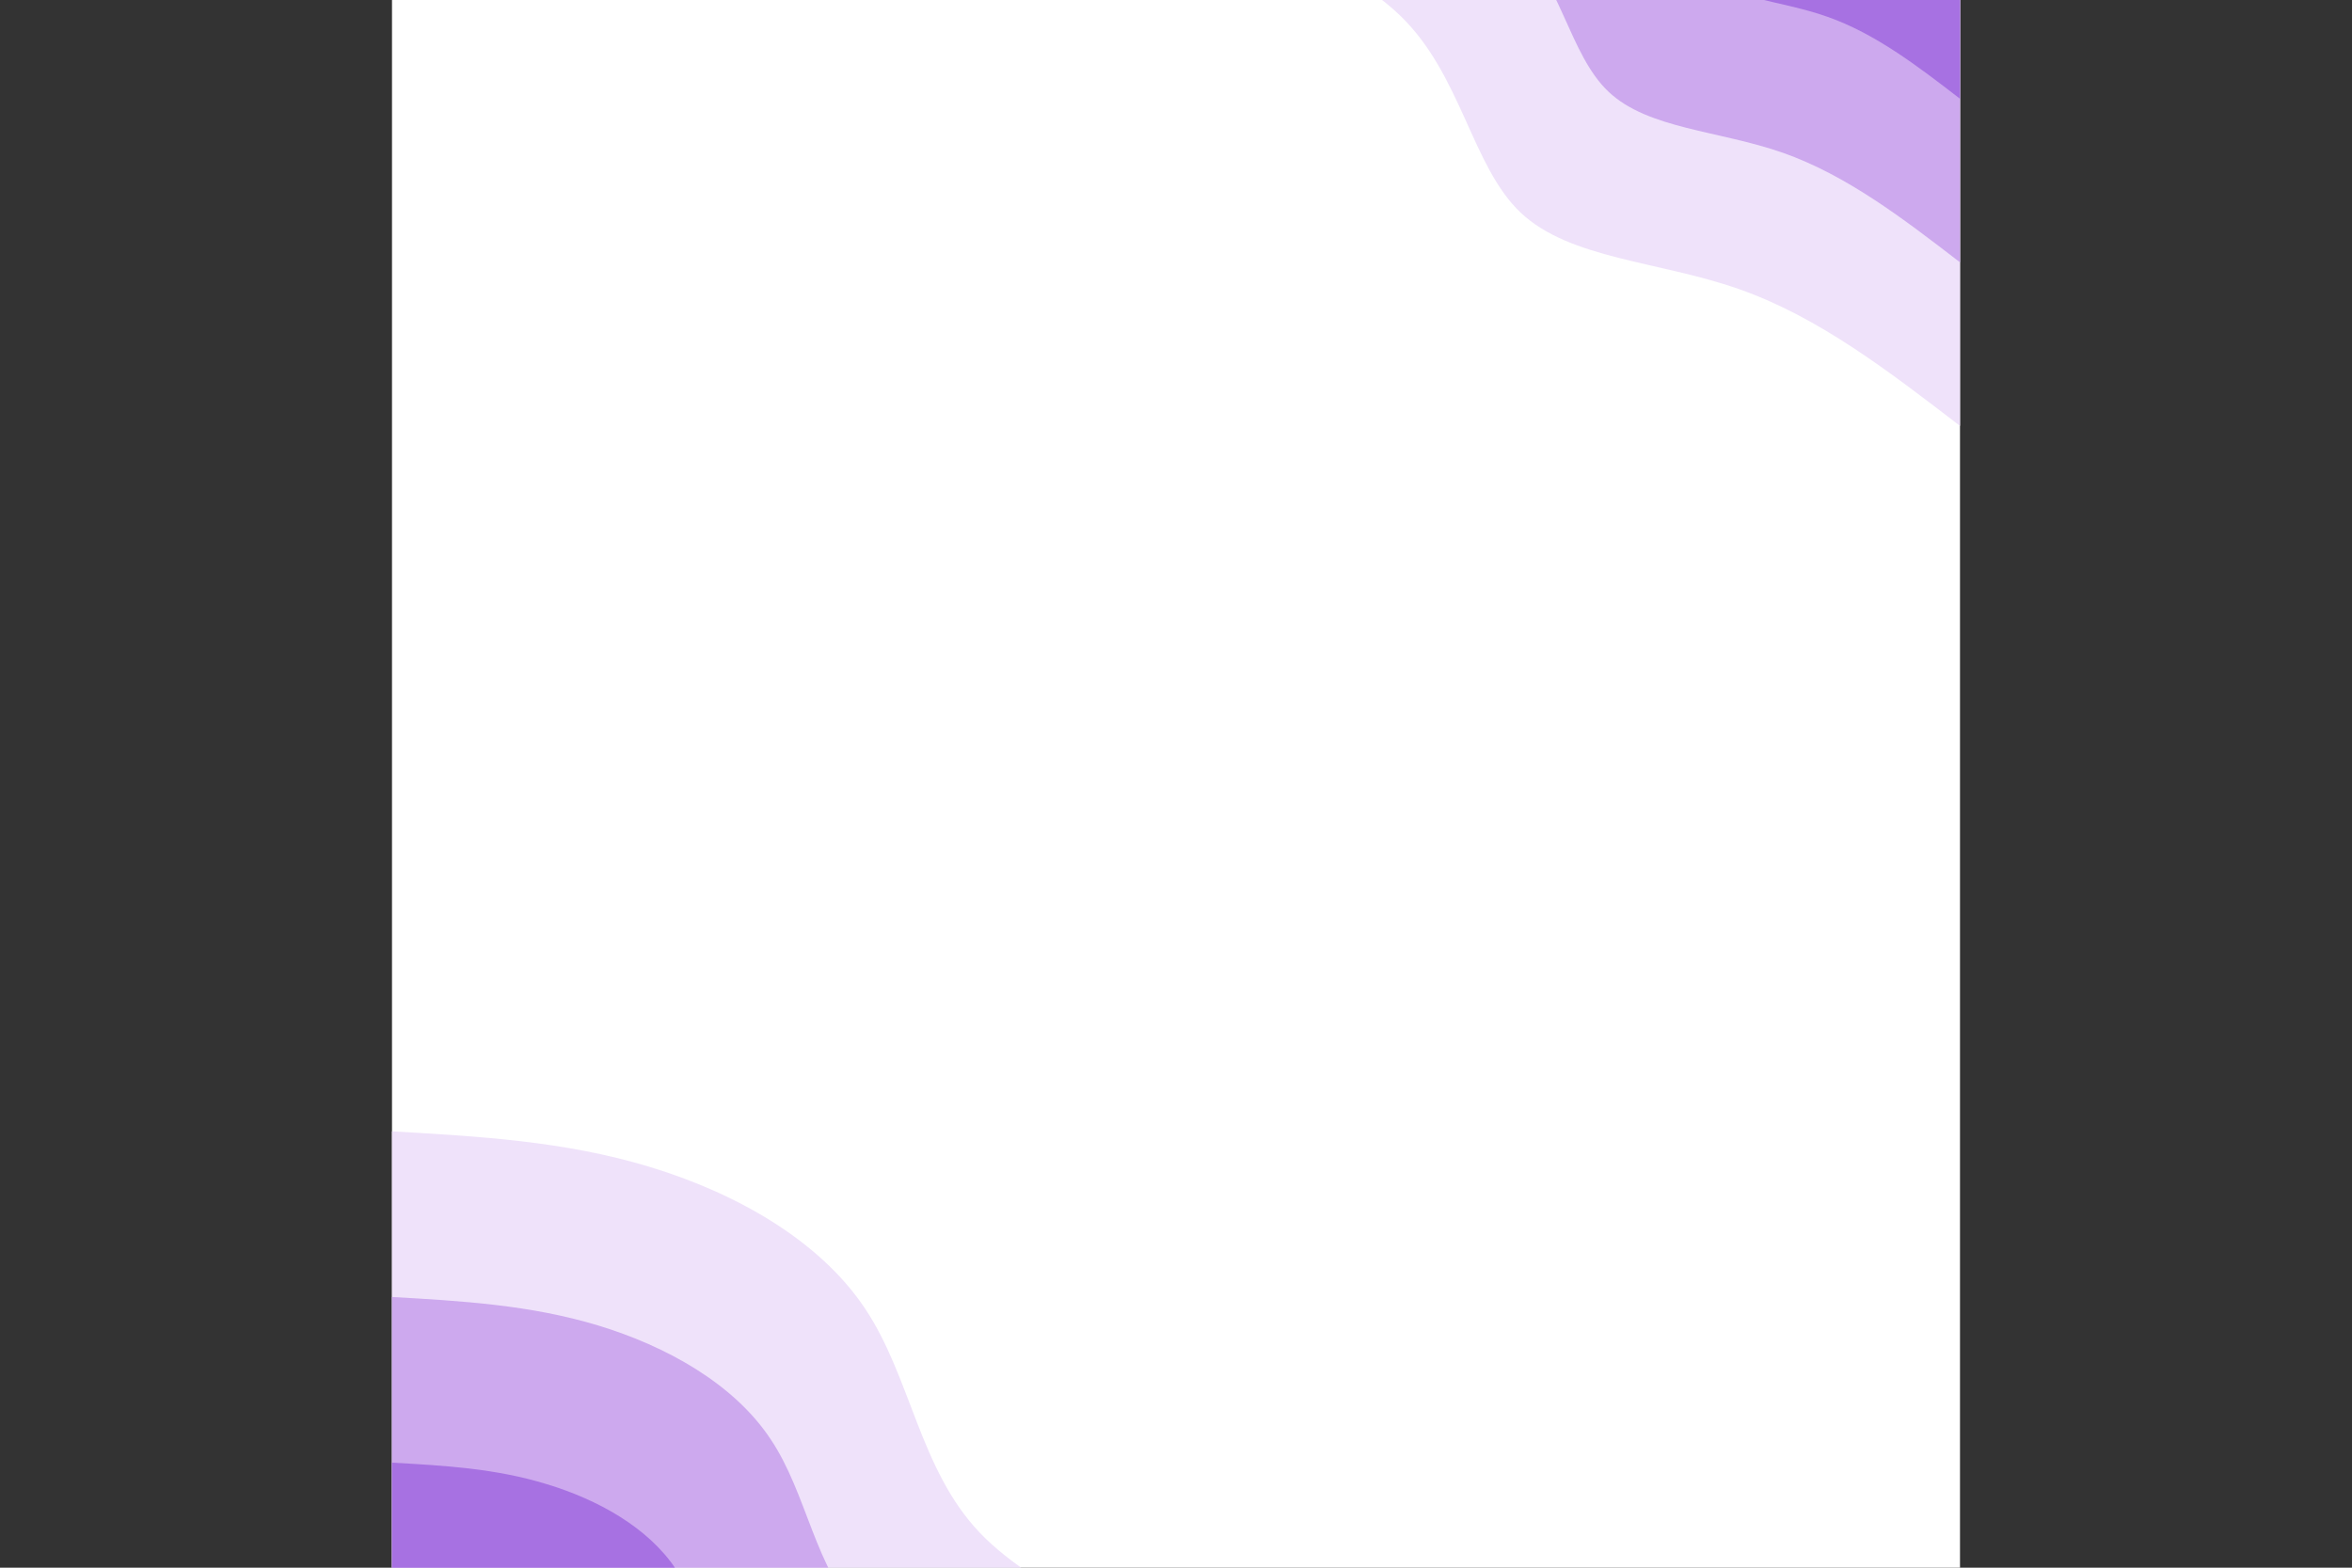 <svg
  id="visual"
  viewBox="0 0 900 600"
  width="900"
  height="600"
  xmlns="http://www.w3.org/2000/svg"
  xmlns:xlink="http://www.w3.org/1999/xlink"
  version="1.1"
>
  <rect x="0" y="0" width="900" height="600" fill="#333333" stroke="none"/>
  <g transform="rotate(90 450 300)">
    <rect x="0" y="0" width="900" height="600" fill="#ffffff"></rect>
    <defs>
      <linearGradient id="grad1_0" x1="33.3%" y1="100%" x2="100%" y2="0%">
        <stop offset="20%" stop-color="#6107cd" stop-opacity="1"></stop>
        <stop offset="80%" stop-color="#6107cd" stop-opacity="1"></stop>
      </linearGradient>
    </defs>
    <defs>
      <linearGradient id="grad1_1" x1="33.3%" y1="100%" x2="100%" y2="0%">
        <stop offset="20%" stop-color="#6107cd" stop-opacity="1"></stop>
        <stop offset="80%" stop-color="#9254db" stop-opacity="1"></stop>
      </linearGradient>
    </defs>
    <defs>
      <linearGradient id="grad1_2" x1="33.3%" y1="100%" x2="100%" y2="0%">
        <stop offset="20%" stop-color="#ba8de8" stop-opacity="1"></stop>
        <stop offset="80%" stop-color="#9254db" stop-opacity="1"></stop>
      </linearGradient>
    </defs>
    <defs>
      <linearGradient id="grad1_3" x1="33.3%" y1="100%" x2="100%" y2="0%">
        <stop offset="20%" stop-color="#ba8de8" stop-opacity="1"></stop>
        <stop offset="80%" stop-color="#dec5f4" stop-opacity="1"></stop>
      </linearGradient>
    </defs>
    <defs>
      <linearGradient id="grad1_4" x1="33.3%" y1="100%" x2="100%" y2="0%">
        <stop offset="20%" stop-color="#ffffff" stop-opacity="1"></stop>
        <stop offset="80%" stop-color="#dec5f4" stop-opacity="1"></stop>
      </linearGradient>
    </defs>
    <defs>
      <linearGradient id="grad2_0" x1="0%" y1="100%" x2="66.7%" y2="0%">
        <stop offset="20%" stop-color="#6107cd" stop-opacity="1"></stop>
        <stop offset="80%" stop-color="#6107cd" stop-opacity="1"></stop>
      </linearGradient>
    </defs>
    <defs>
      <linearGradient id="grad2_1" x1="0%" y1="100%" x2="66.7%" y2="0%">
        <stop offset="20%" stop-color="#9254db" stop-opacity="1"></stop>
        <stop offset="80%" stop-color="#6107cd" stop-opacity="1"></stop>
      </linearGradient>
    </defs>
    <defs>
      <linearGradient id="grad2_2" x1="0%" y1="100%" x2="66.7%" y2="0%">
        <stop offset="20%" stop-color="#9254db" stop-opacity="1"></stop>
        <stop offset="80%" stop-color="#ba8de8" stop-opacity="1"></stop>
      </linearGradient>
    </defs>
    <defs>
      <linearGradient id="grad2_3" x1="0%" y1="100%" x2="66.7%" y2="0%">
        <stop offset="20%" stop-color="#dec5f4" stop-opacity="1"></stop>
        <stop offset="80%" stop-color="#ba8de8" stop-opacity="1"></stop>
      </linearGradient>
    </defs>
    <defs>
      <linearGradient id="grad2_4" x1="0%" y1="100%" x2="66.7%" y2="0%">
        <stop offset="20%" stop-color="#dec5f4" stop-opacity="1"></stop>
        <stop offset="80%" stop-color="#ffffff" stop-opacity="1"></stop>
      </linearGradient>
    </defs>
    <g transform="translate(900, 600)">
      <path
        d="M-317 0C-315.1 -33 -313.3 -66 -303.4 -98.6C-293.5 -131.2 -275.6 -163.4 -249.2 -181C-222.7 -198.7 -187.7 -201.8 -163.4 -224.9C-139.2 -248 -125.7 -290.9 -100.3 -308.6C-74.8 -326.3 -37.4 -318.6 0 -311L0 0Z"
        fill="#efe2fa"
      ></path>
      <path
        d="M-253.6 0C-252.1 -26.4 -250.6 -52.8 -242.7 -78.9C-234.8 -104.9 -220.5 -130.7 -199.3 -144.8C-178.2 -159 -150.1 -161.5 -130.7 -179.9C-111.3 -198.4 -100.6 -232.8 -80.2 -246.9C-59.9 -261 -29.9 -254.9 0 -248.8L0 0Z"
        fill="#cda9ee"
      ></path>
      <path
        d="M-190.2 0C-189.1 -19.8 -188 -39.6 -182 -59.1C-176.1 -78.7 -165.4 -98 -149.5 -108.6C-133.6 -119.2 -112.6 -121.1 -98 -134.9C-83.5 -148.8 -75.4 -174.6 -60.2 -185.2C-44.9 -195.8 -22.5 -191.2 0 -186.6L0 0Z"
        fill="#a771e2"
      ></path>
      <path
        d="M-126.8 0C-126.1 -13.2 -125.3 -26.4 -121.4 -39.4C-117.4 -52.5 -110.3 -65.3 -99.7 -72.4C-89.1 -79.5 -75.1 -80.7 -65.4 -90C-55.7 -99.2 -50.3 -116.4 -40.1 -123.4C-29.9 -130.5 -15 -127.5 0 -124.4L0 0Z"
        fill="#7b35d4"
      ></path>
      <path
        d="M-63.4 0C-63 -6.6 -62.7 -13.2 -60.7 -19.7C-58.7 -26.2 -55.1 -32.7 -49.8 -36.2C-44.5 -39.7 -37.5 -40.4 -32.7 -45C-27.8 -49.6 -25.1 -58.2 -20.1 -61.7C-15 -65.3 -7.5 -63.7 0 -62.2L0 0Z"
        fill="#6107cd"
      ></path>
    </g>
    <g transform="translate(0, 0)">
      <path
        d="M313 0C292.2 27.1 271.3 54.1 260.6 84.7C249.9 115.2 249.2 149.2 231.4 168.1C213.5 187 178.5 190.7 155.8 214.4C133 238.1 122.5 281.7 98.6 303.4C74.7 325.1 37.3 324.8 0 324.5L0 0Z"
        fill="#efe2fa"
      ></path>
      <path
        d="M250.4 0C233.7 21.7 217.1 43.3 208.5 67.7C199.9 92.2 199.4 119.4 185.1 134.5C170.8 149.6 142.8 152.6 124.6 171.5C106.4 190.5 98 225.4 78.9 242.7C59.7 260.1 29.9 259.8 0 259.6L0 0Z"
        fill="#cda9ee"
      ></path>
      <path
        d="M187.8 0C175.3 16.2 162.8 32.5 156.4 50.8C149.9 69.1 149.5 89.5 138.8 100.9C128.1 112.2 107.1 114.4 93.5 128.6C79.8 142.8 73.5 169 59.1 182C44.8 195 22.4 194.9 0 194.7L0 0Z"
        fill="#a771e2"
      ></path>
      <path
        d="M125.2 0C116.9 10.8 108.5 21.7 104.2 33.9C99.9 46.1 99.7 59.7 92.6 67.2C85.4 74.8 71.4 76.3 62.3 85.8C53.2 95.2 49 112.7 39.4 121.4C29.9 130 14.9 129.9 0 129.8L0 0Z"
        fill="#7b35d4"
      ></path>
      <path
        d="M62.6 0C58.4 5.4 54.3 10.8 52.1 16.9C50 23 49.8 29.8 46.3 33.6C42.7 37.4 35.7 38.1 31.2 42.9C26.6 47.6 24.5 56.3 19.7 59.8C14.9 63.3 7.5 61.8 0 60.3L0 0Z"
        fill="#6107cd"
      ></path>
    </g>
  </g>
</svg>
